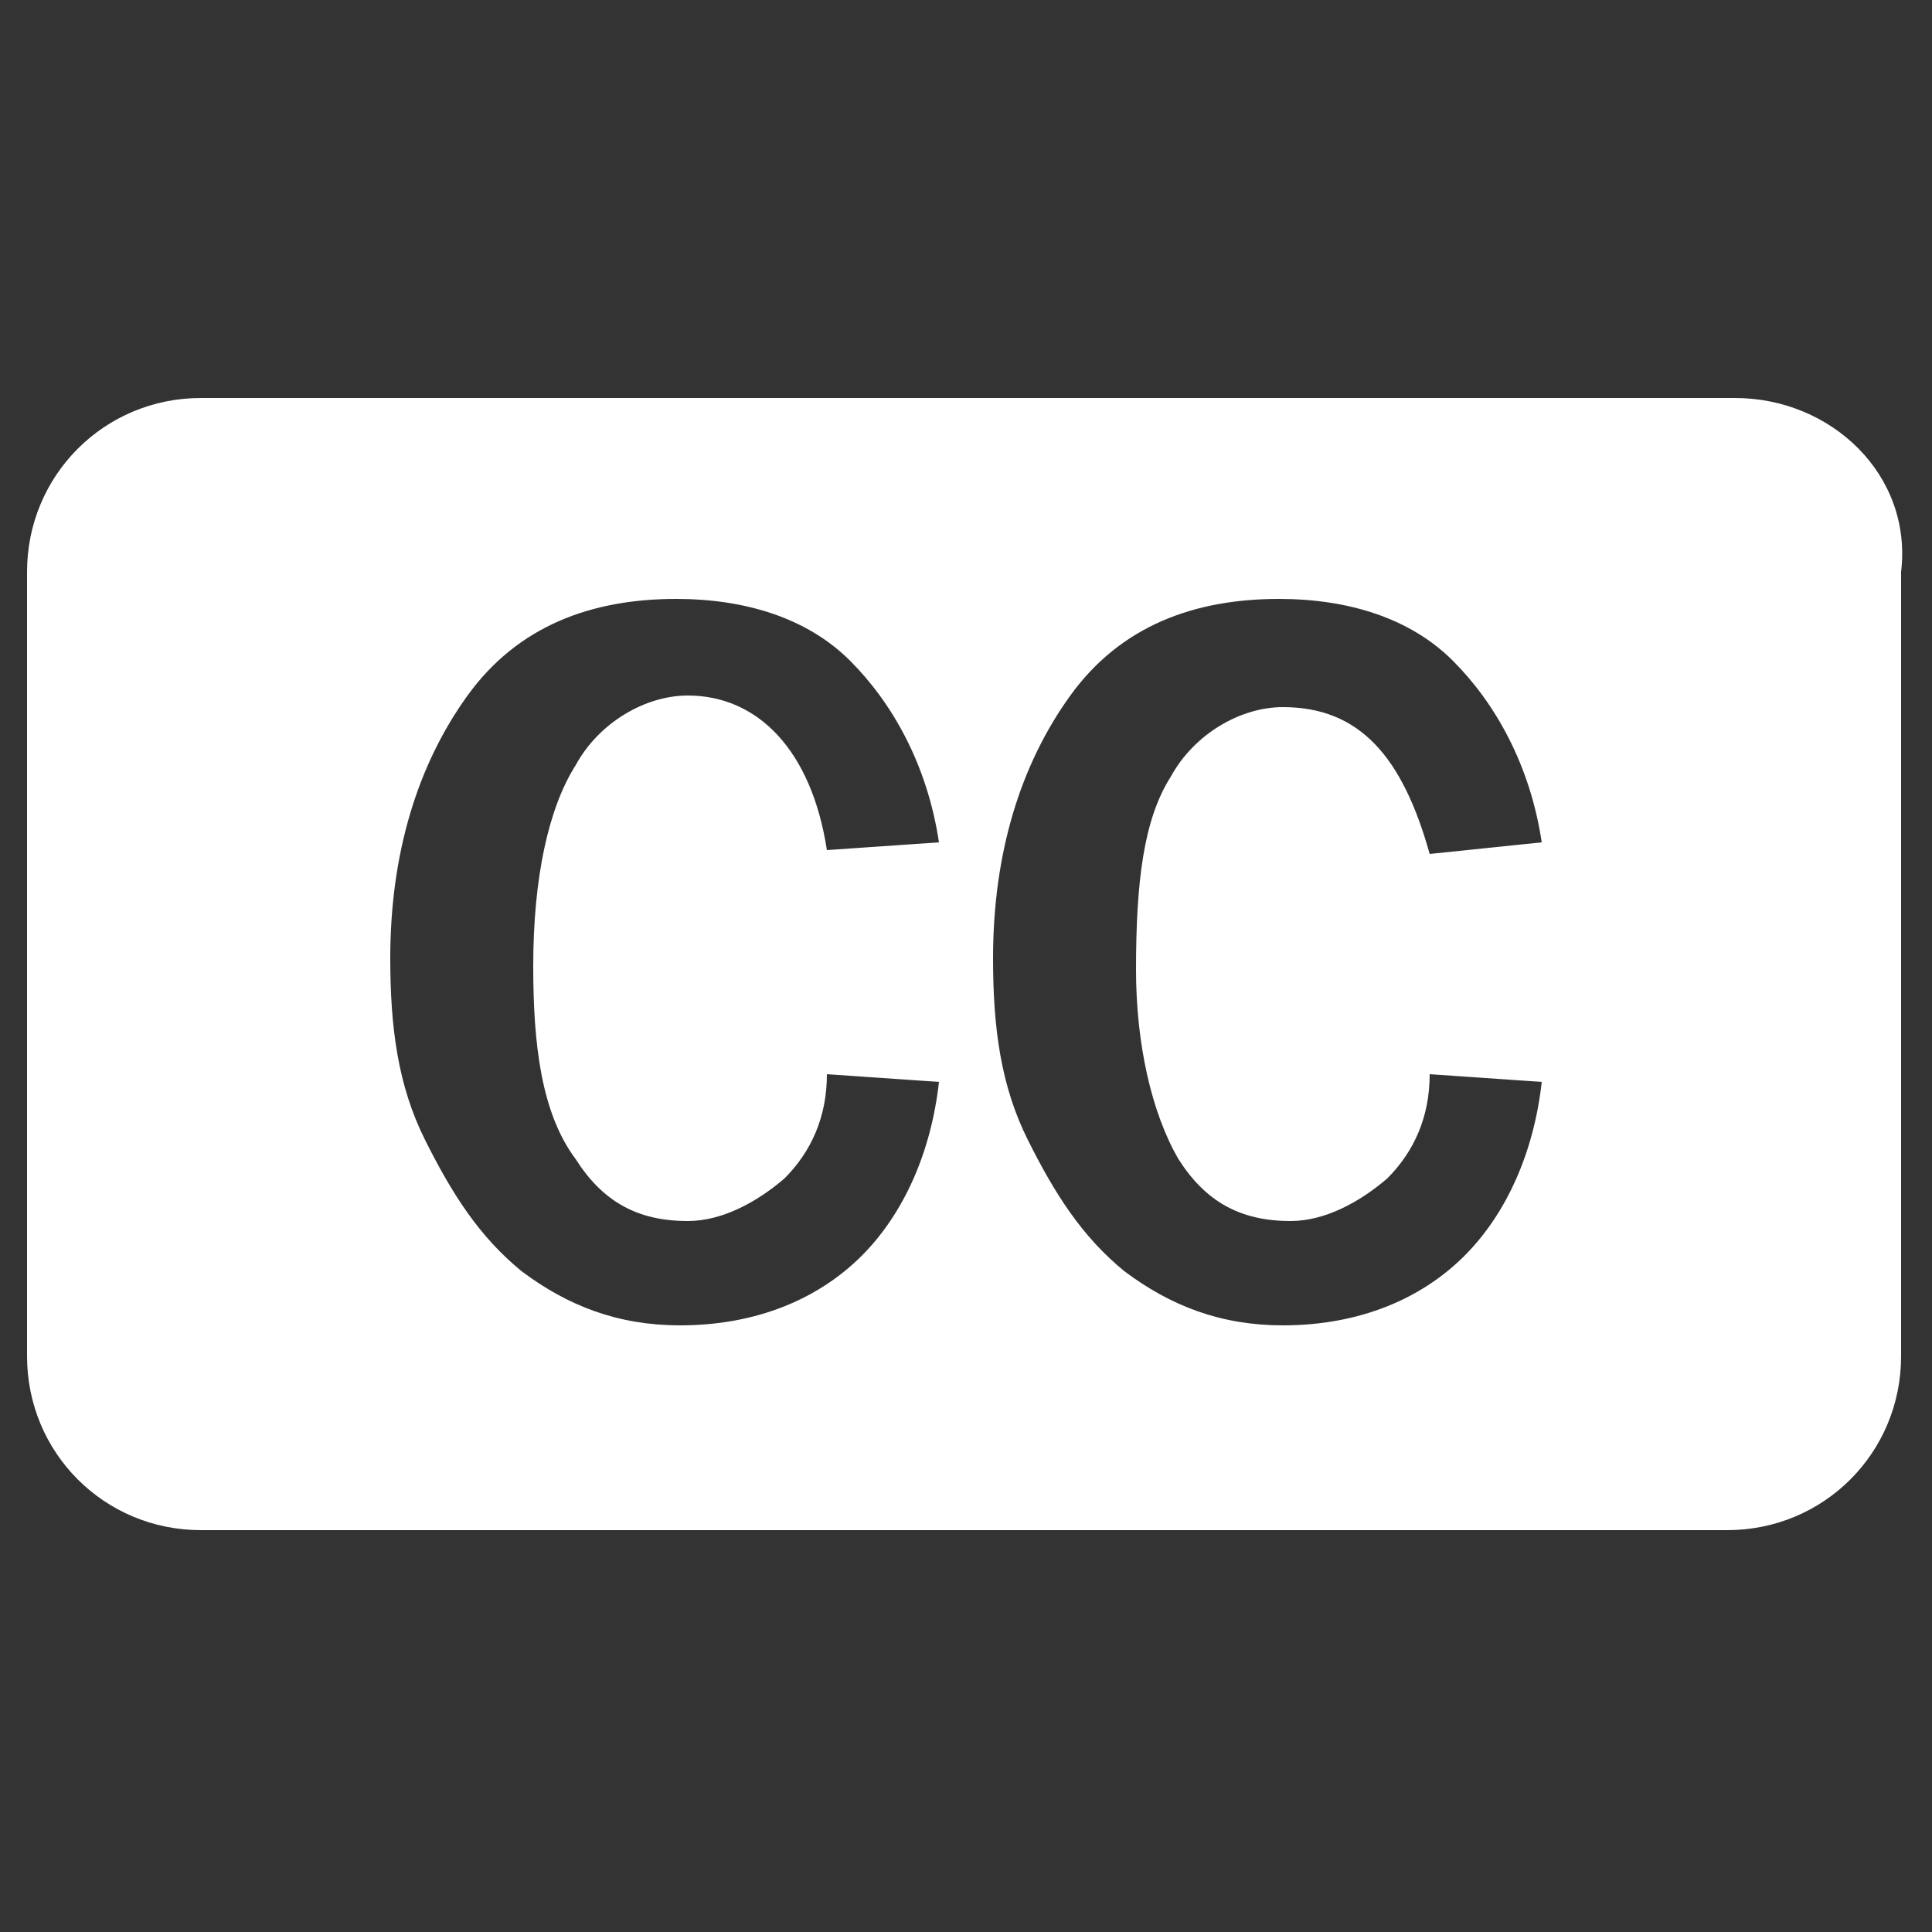 <?xml version="1.0" encoding="utf-8"?>
<!-- Generator: Adobe Illustrator 19.2.1, SVG Export Plug-In . SVG Version: 6.00 Build 0)  -->
<svg version="1.1" id="Capa_1" xmlns="http://www.w3.org/2000/svg" xmlns:xlink="http://www.w3.org/1999/xlink" x="0px" y="0px"
	 viewBox="0 0 50 50" style="enable-background:new 0 0 50 50;" xml:space="preserve">
<rect x="0" y="0" width="50" height="50" fill="#333333" stroke="none"/>
<style type="text/css">
	.st0{fill:#FFFFFF;}
</style>
<path class="st0" d="M44.9,10.3H5.2c-2.5,0-4.5,2-4.5,4.5v20.3c0,2.5,2,4.5,4.5,4.5h39.5c2.5,0,4.5-2,4.5-4.5V14.8
	C49.5,12.3,47.4,10.3,44.9,10.3z M14.9,30c0.7,1.1,1.6,1.6,2.9,1.6c0.9,0,1.8-0.5,2.5-1.1c0.7-0.7,1.1-1.6,1.1-2.7l2.9,0.2
	c-0.2,1.8-0.9,3.4-2,4.5c-1.1,1.1-2.7,1.8-4.7,1.8c-1.6,0-2.9-0.5-4.1-1.4c-1.1-0.9-1.8-2-2.5-3.4c-0.7-1.4-0.9-2.9-0.9-4.7
	c0-2.7,0.7-5,2-6.8s3.2-2.5,5.4-2.5c1.8,0,3.4,0.5,4.5,1.6s2,2.7,2.3,4.7l-2.9,0.2C21,19.4,19.6,18,17.8,18c-1.1,0-2.3,0.7-2.9,1.8
	c-0.7,1.1-1.1,2.9-1.1,5.2C13.8,27,14,28.8,14.9,30z M30.5,30c0.7,1.1,1.6,1.6,2.9,1.6c0.9,0,1.8-0.5,2.5-1.1
	c0.7-0.7,1.1-1.6,1.1-2.7l2.9,0.2c-0.2,1.8-0.9,3.4-2,4.5c-1.1,1.1-2.7,1.8-4.7,1.8c-1.6,0-2.9-0.5-4.1-1.4c-1.1-0.9-1.8-2-2.5-3.4
	c-0.7-1.4-0.9-2.9-0.9-4.7c0-2.7,0.7-5,2-6.8s3.2-2.5,5.4-2.5c1.8,0,3.4,0.5,4.5,1.6s2,2.7,2.3,4.7L37,22.1
	c-0.7-2.5-1.8-3.8-3.8-3.8c-1.1,0-2.3,0.7-2.9,1.8c-0.7,1.1-0.9,2.7-0.9,5C29.4,27,29.8,28.8,30.5,30z"/>
</svg>

